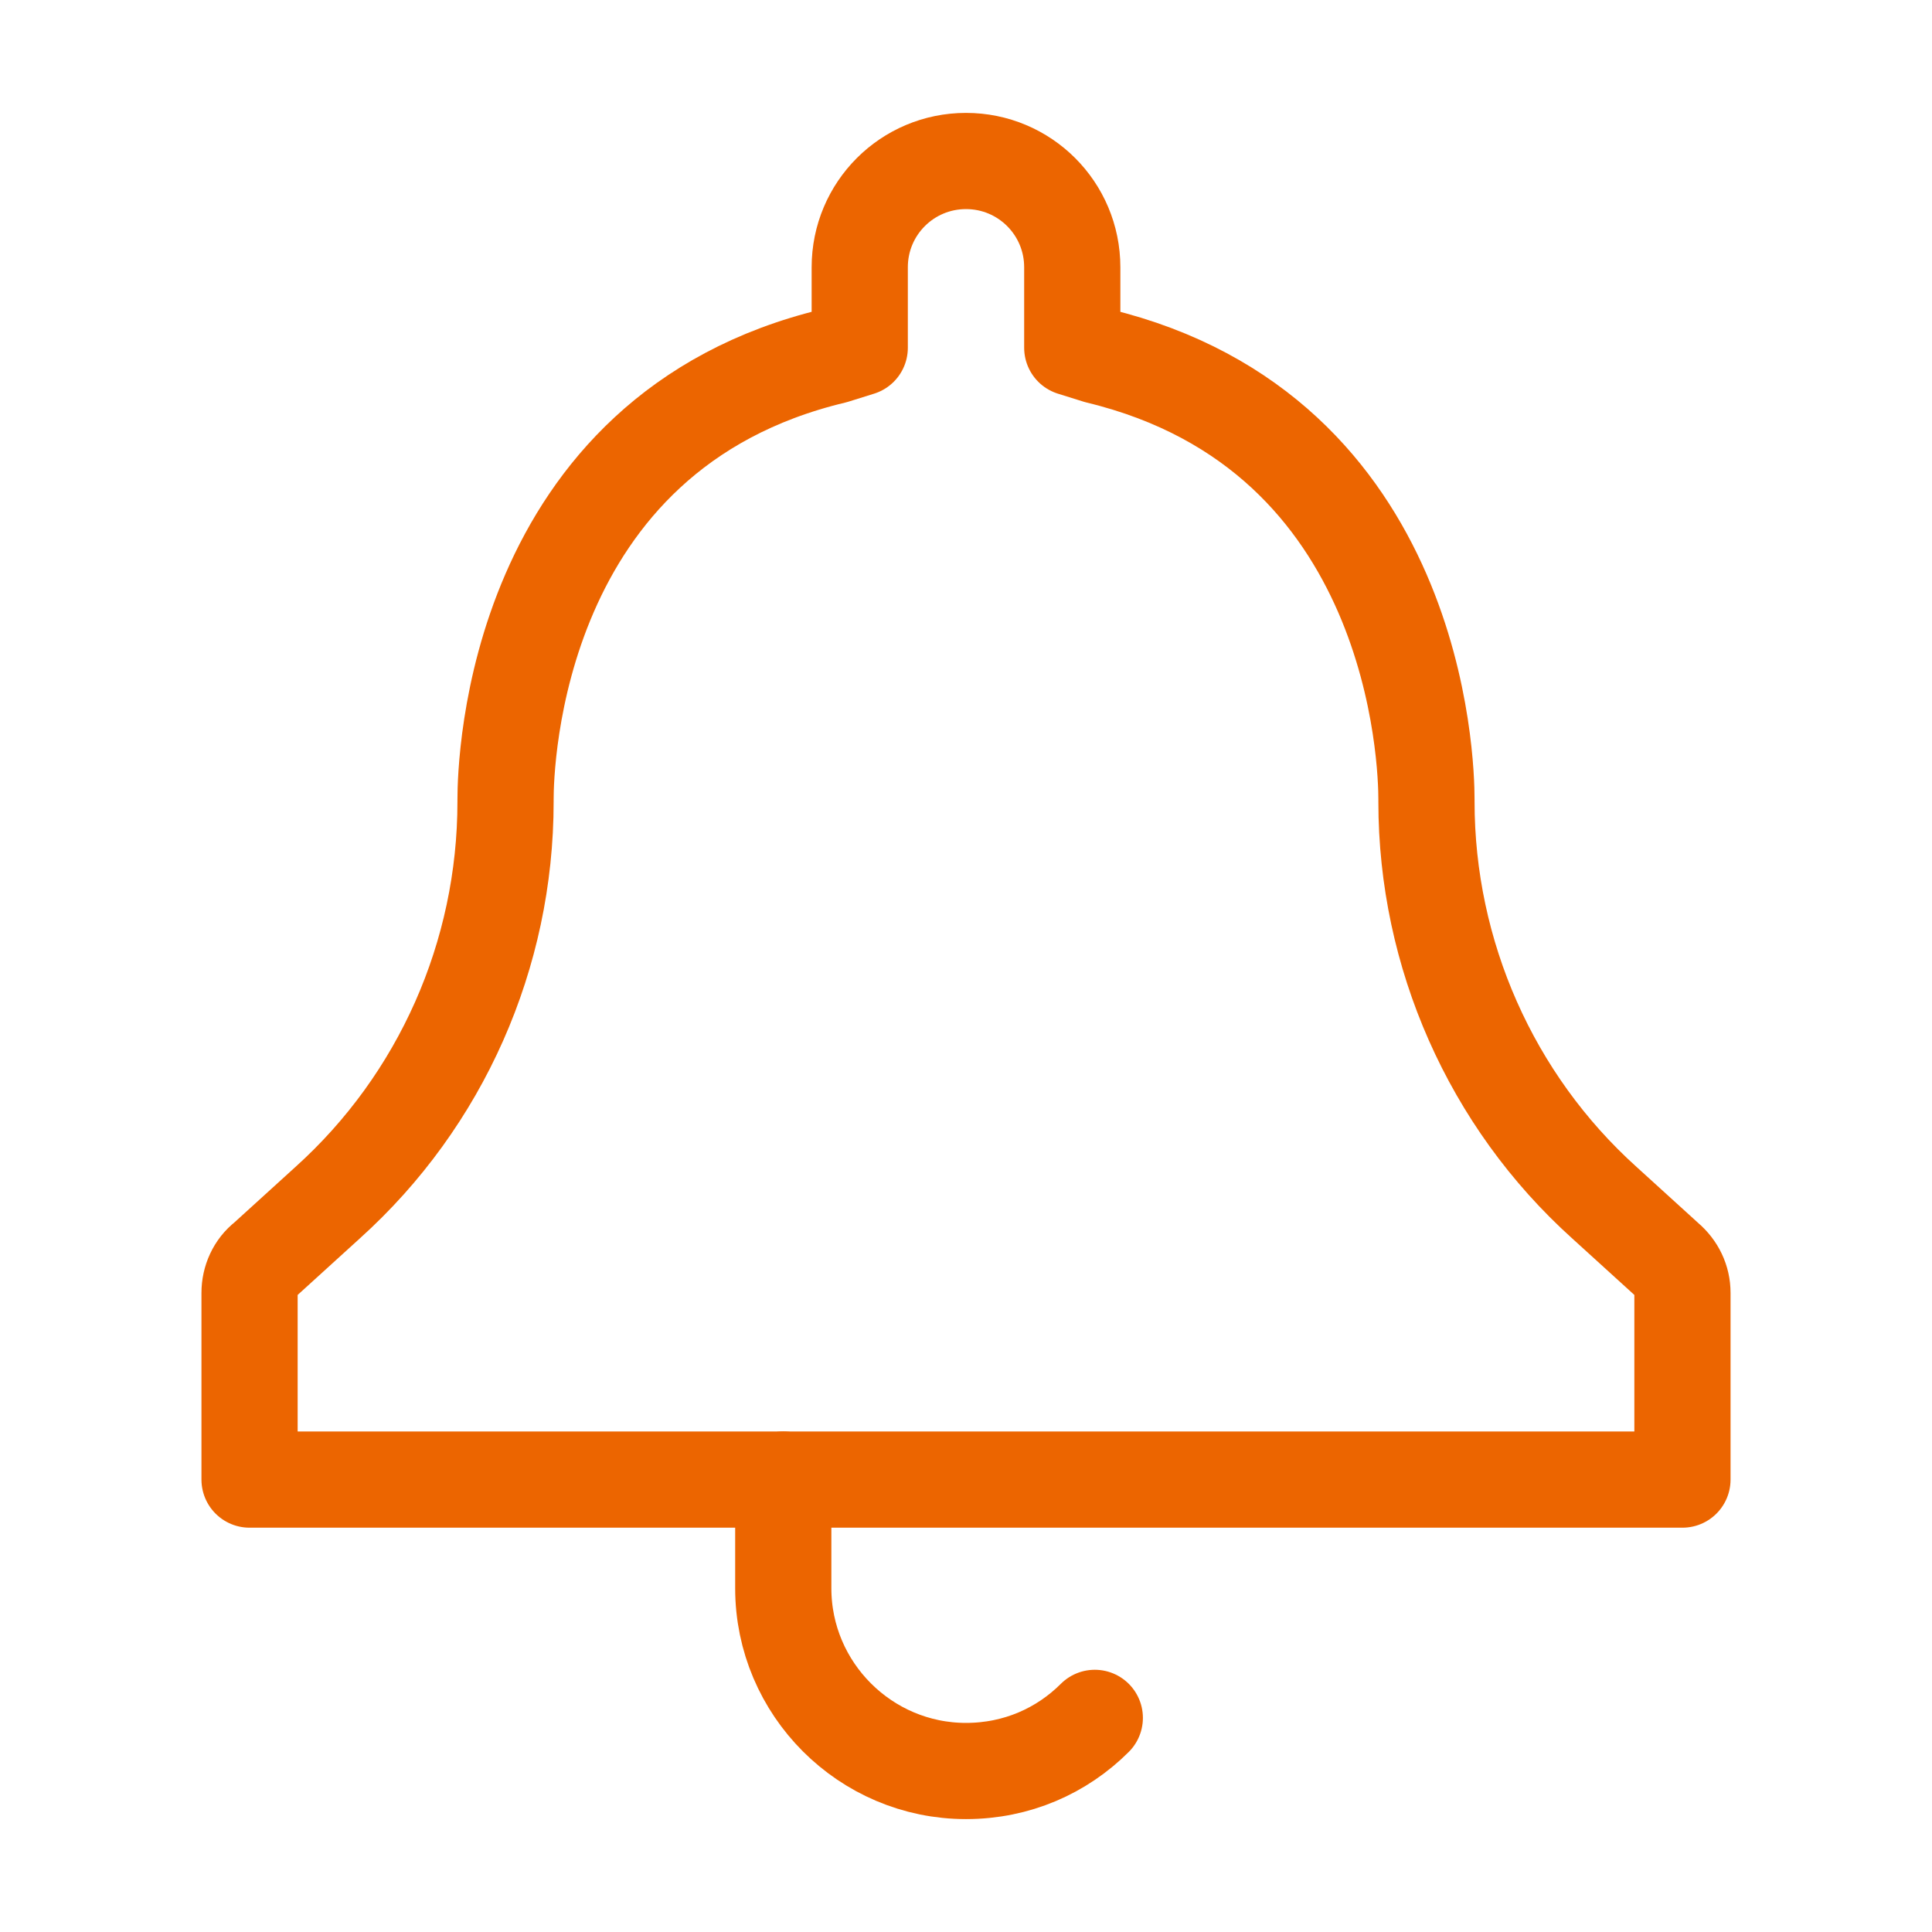 <?xml version="1.0" encoding="utf-8"?>
<!-- Generator: Adobe Illustrator 27.0.1, SVG Export Plug-In . SVG Version: 6.00 Build 0)  -->
<svg version="1.1" id="PICTOS" xmlns="http://www.w3.org/2000/svg" xmlns:xlink="http://www.w3.org/1999/xlink" x="0px" y="0px"
	 viewBox="0 0 24 24" style="enable-background:new 0 0 24 24;" xml:space="preserve">
<style type="text/css">
	.st0{opacity:0;}
	.st1{fill:#FFFFFF;}
	.st2{fill:none;stroke:#EC6500;stroke-width:1.195;stroke-linecap:round;stroke-linejoin:round;stroke-miterlimit:10;}
</style>
<g class="st0">
	<rect x="0" y="0" class="st1" width="24" height="24"/>
</g>
<path class="st2" d="M13.6,21.34C13.19,21.75,12.63,22,12,22c-1.25,0-2.27-1.02-2.27-2.27v-1.35"/>
<path class="st2" d="M20.9,18.38v-2.32c0-0.16-0.07-0.31-0.2-0.42l-0.77-0.7c-1.41-1.27-2.21-3.09-2.21-4.98c0,0,0-0.01,0-0.03
	c0-0.44-0.1-4.55-4.08-5.51l-0.32-0.1v-1C13.32,2.59,12.73,2,12,2h0h0c-0.73,0-1.32,0.59-1.32,1.32v1l-0.32,0.1
	C6.38,5.37,6.28,9.49,6.28,9.93c0,0.02,0,0.03,0,0.03c0,1.9-0.8,3.71-2.21,4.98l-0.77,0.7c-0.13,0.1-0.2,0.26-0.2,0.42v2.32H20.9z"
	/>
</svg>
